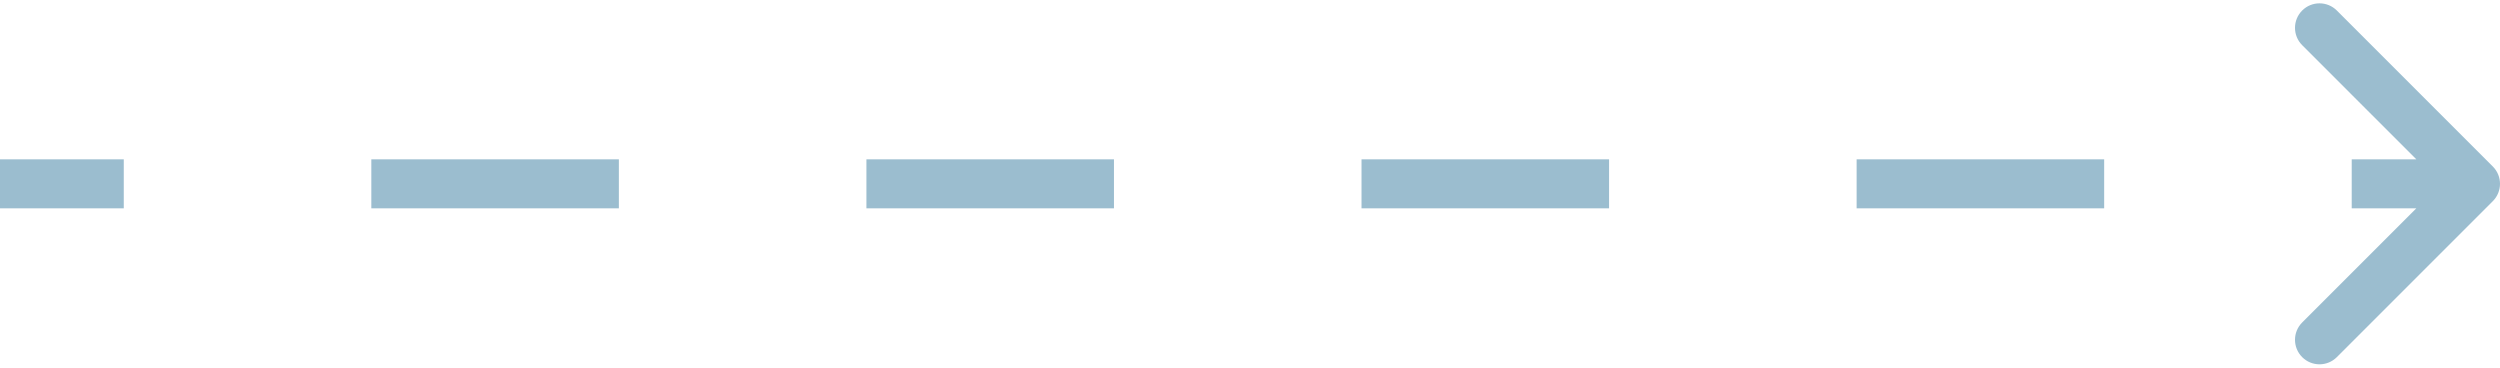 <svg width="204" height="30" viewBox="0 0 204 30" fill="none" xmlns="http://www.w3.org/2000/svg">
<path d="M202.707 15.707C203.098 15.317 203.098 14.683 202.707 14.293L196.343 7.929C195.953 7.538 195.319 7.538 194.929 7.929C194.538 8.319 194.538 8.953 194.929 9.343L200.586 15L194.929 20.657C194.538 21.047 194.538 21.68 194.929 22.071C195.319 22.462 195.953 22.462 196.343 22.071L202.707 15.707ZM8.74228e-08 16L10.1 16L10.1 14L-8.74228e-08 14L8.74228e-08 16ZM30.3 16L50.5 16L50.5 14L30.3 14L30.3 16ZM70.7 16L90.9 16L90.9 14L70.7 14L70.7 16ZM111.1 16L131.3 16L131.3 14L111.1 14L111.1 16ZM151.5 16L171.7 16L171.7 14L151.5 14L151.5 16ZM191.9 16L202 16L202 14L191.9 14L191.9 16ZM203.414 16.414C204.195 15.633 204.195 14.367 203.414 13.586L190.686 0.858C189.905 0.077 188.639 0.077 187.858 0.858C187.077 1.639 187.077 2.905 187.858 3.686L199.172 15L187.858 26.314C187.077 27.095 187.077 28.361 187.858 29.142C188.639 29.923 189.905 29.923 190.686 29.142L203.414 16.414ZM1.74846e-07 17L10.1 17L10.1 13L-1.74846e-07 13L1.74846e-07 17ZM30.3 17L50.5 17L50.5 13L30.3 13L30.3 17ZM70.7 17L90.9 17L90.9 13L70.7 13L70.7 17ZM111.1 17L131.3 17L131.3 13L111.1 13L111.1 17ZM151.5 17L171.7 17L171.7 13L151.5 13L151.5 17ZM191.9 17L202 17L202 13L191.9 13L191.9 17Z" fill="#9BBDCF"/>
</svg>
